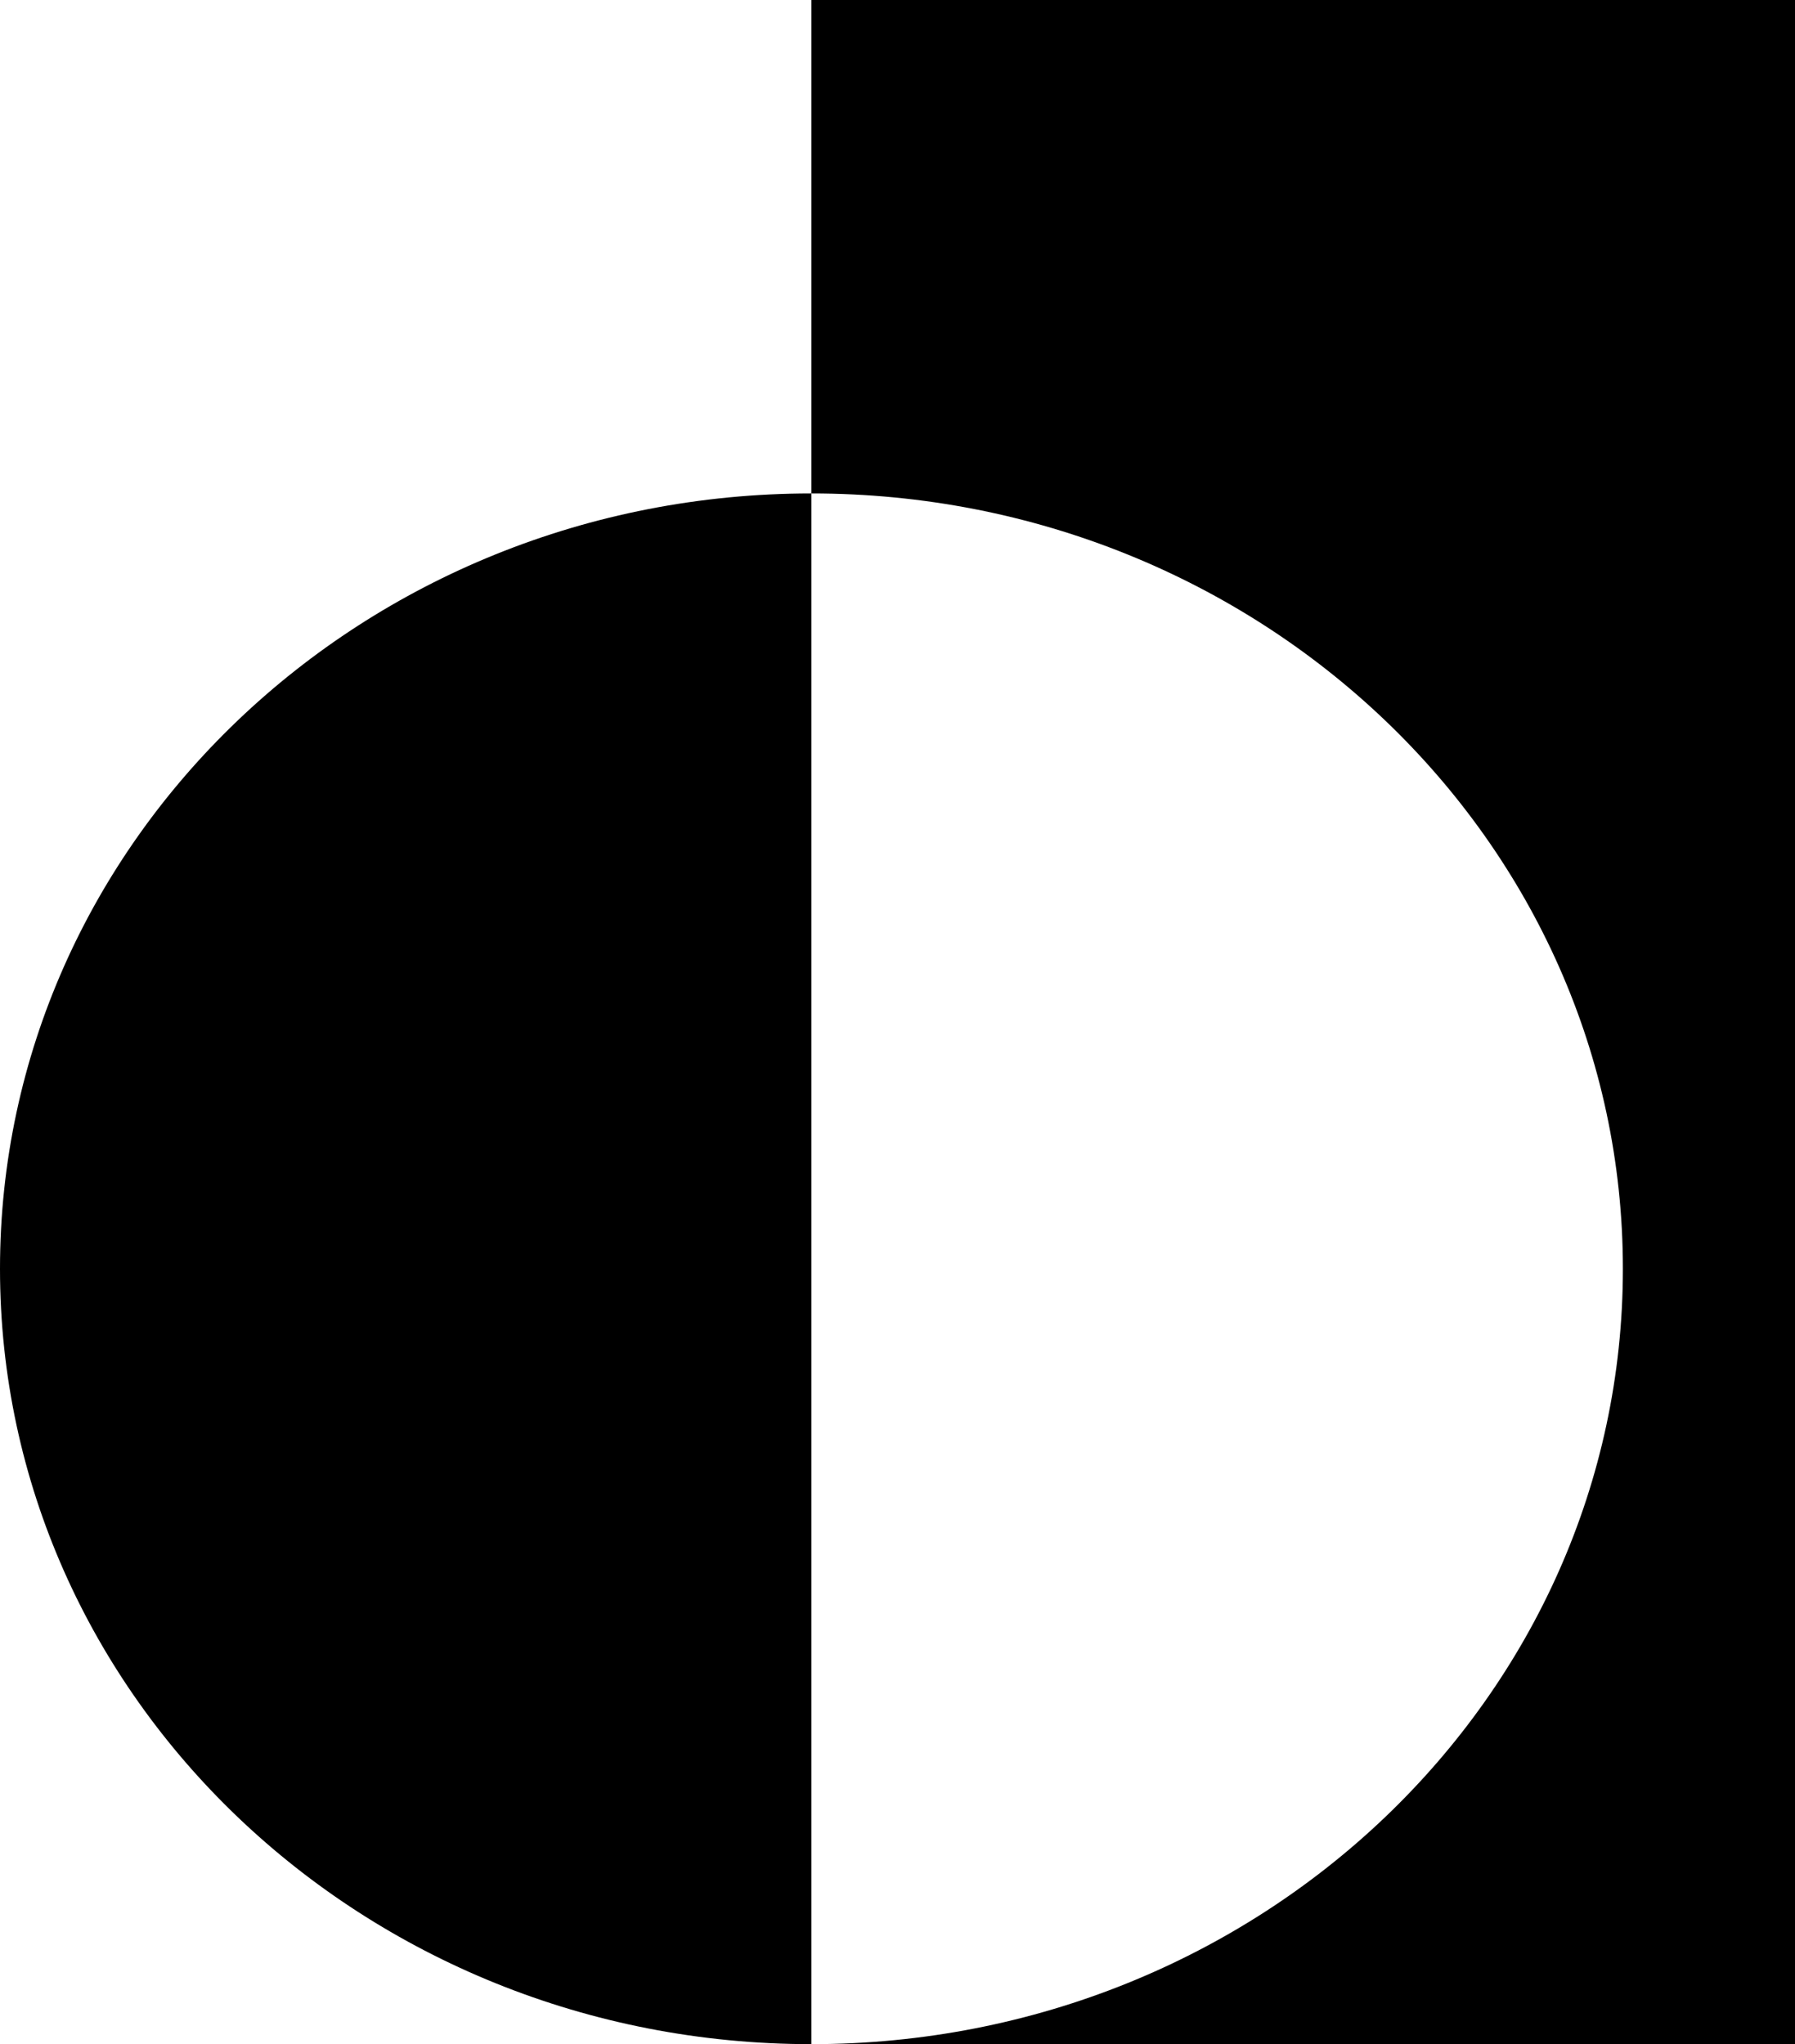 <svg width="36" height="41" viewBox="0 0 36 41" fill="none" xmlns="http://www.w3.org/2000/svg">
<path fill-rule="evenodd" clip-rule="evenodd" d="M36 0H16.274V9.897C7.286 9.897 0 16.859 0 25.448C0 34.037 7.286 41 16.274 41H36V0ZM16.274 41C25.262 41 32.548 34.037 32.548 25.448C32.548 16.859 25.262 9.897 16.274 9.897V41Z" fill="black"/>
</svg>
